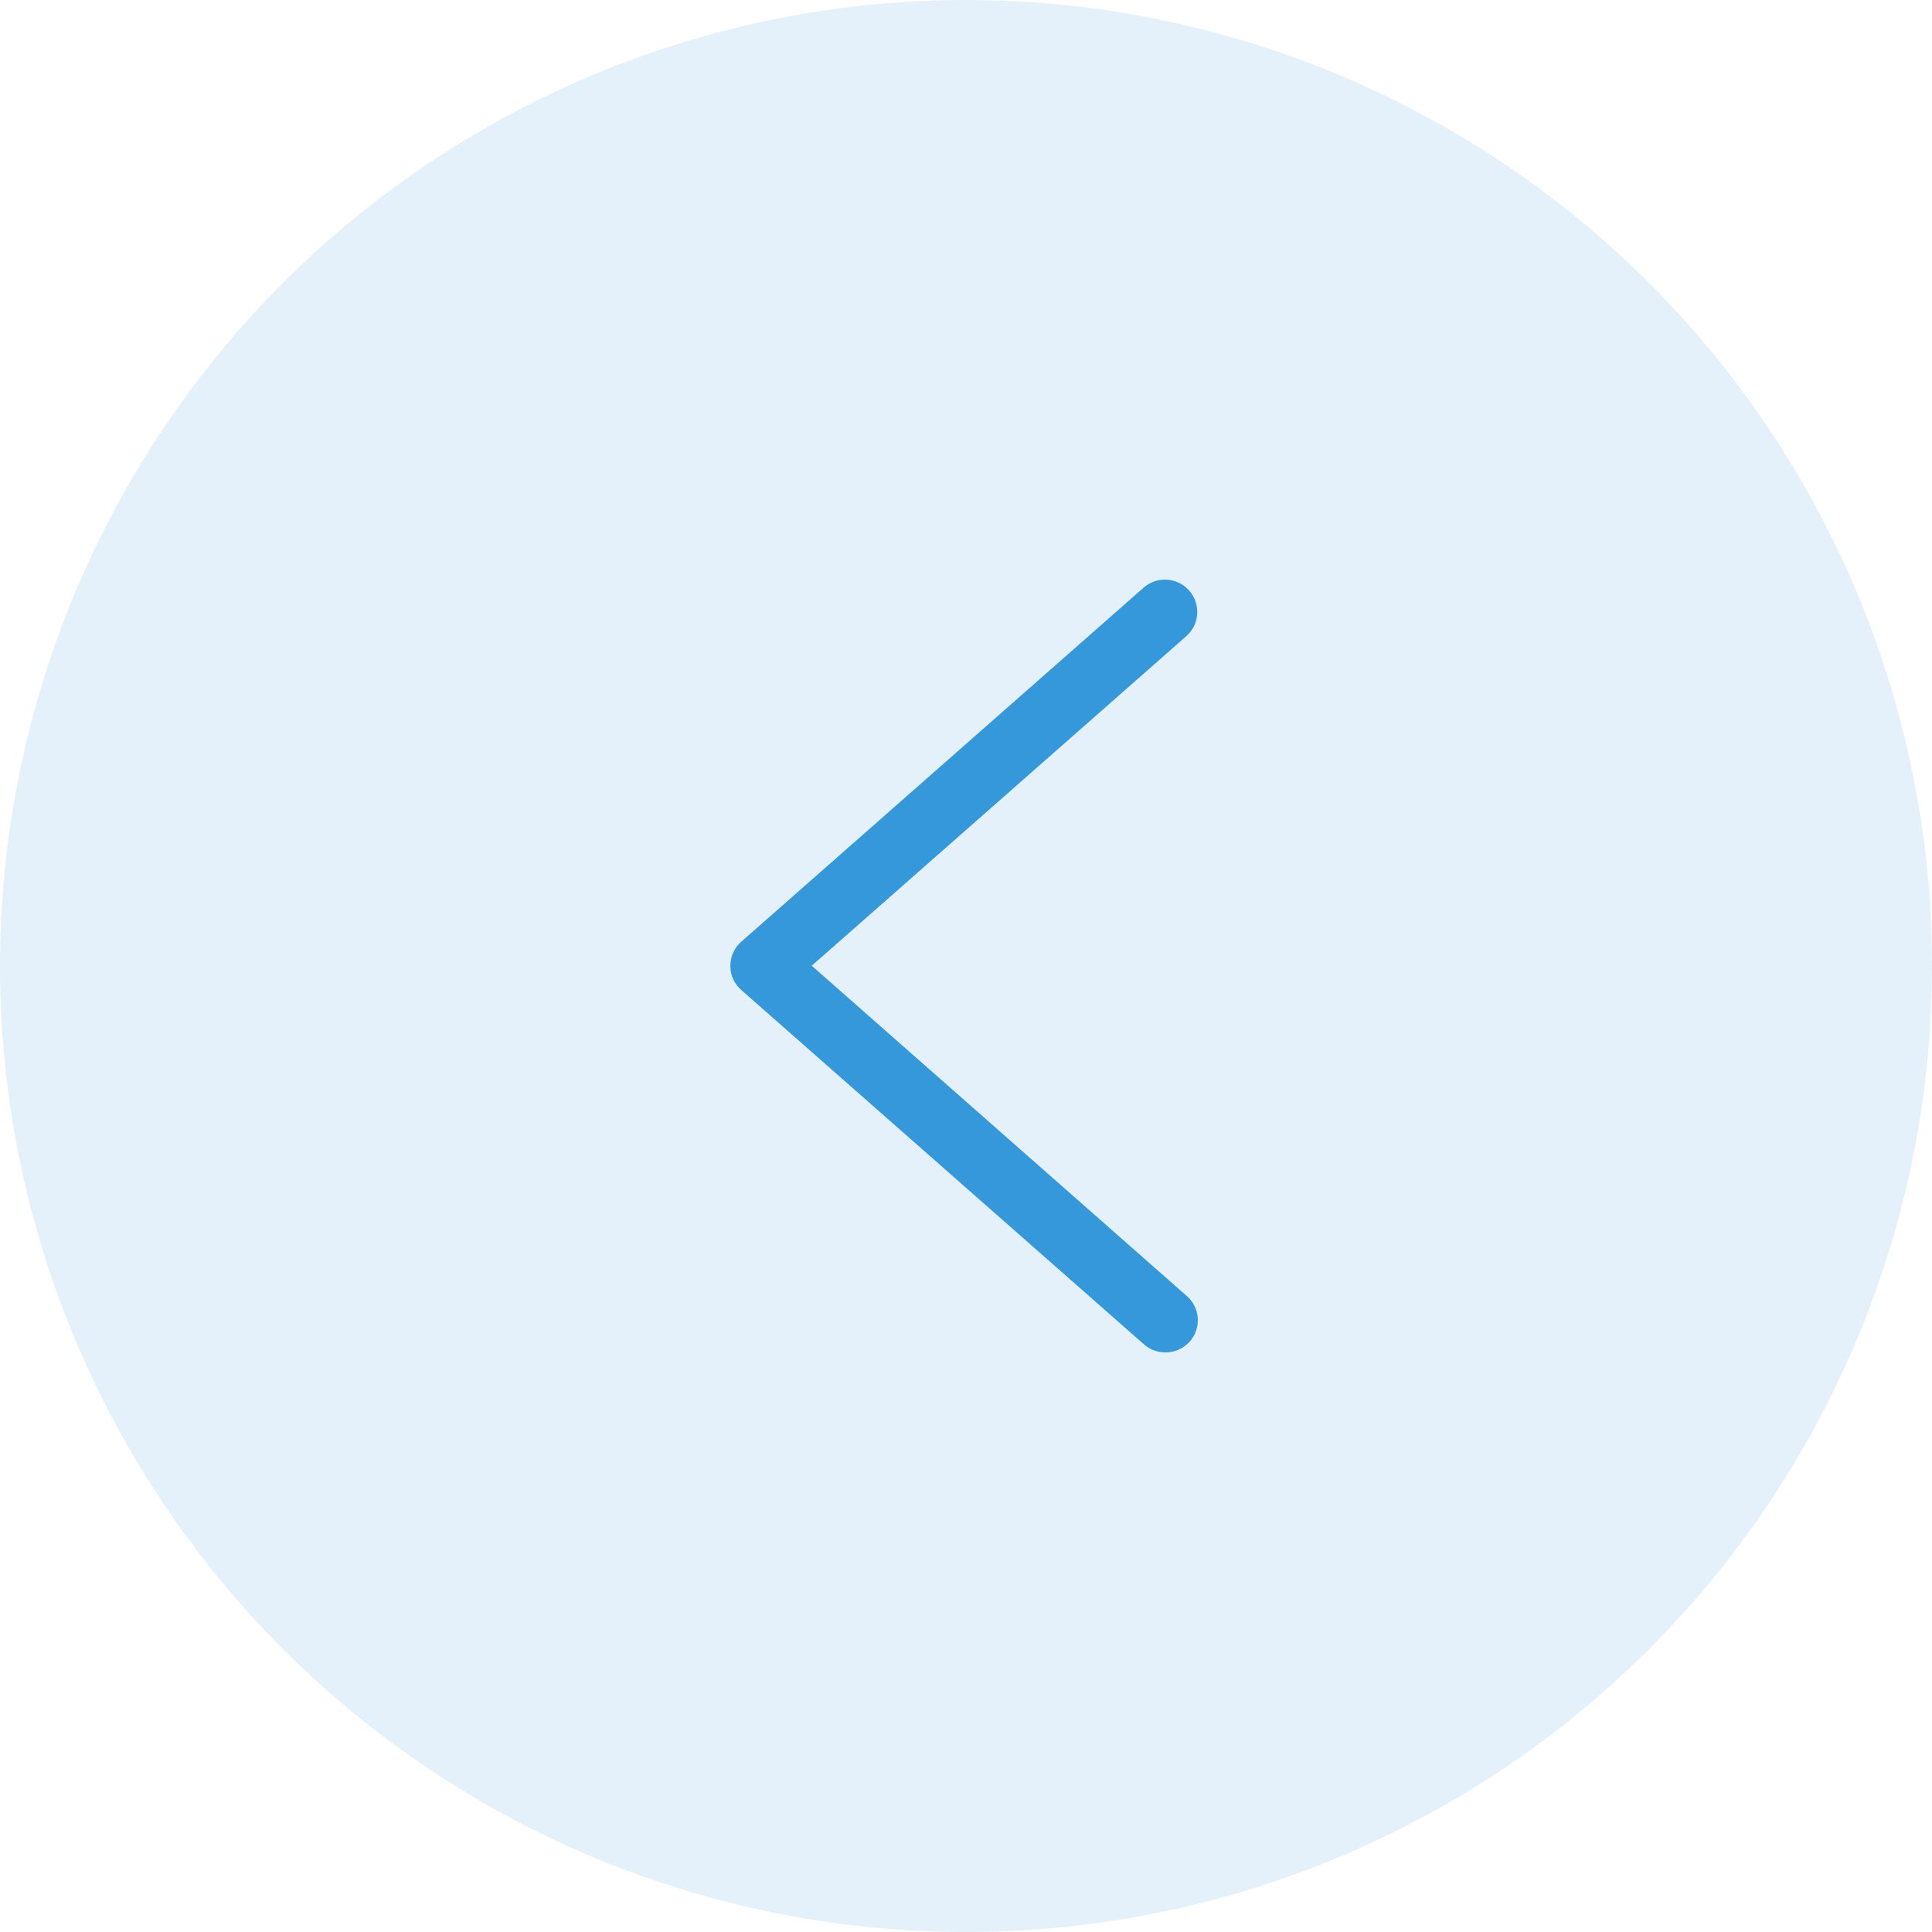 <svg width="50" height="50" viewBox="0 0 50 50" fill="none" xmlns="http://www.w3.org/2000/svg">
<circle cx="25" cy="25" r="25" fill="#3498DB" fill-opacity="0.13"/>
<path fill-rule="evenodd" clip-rule="evenodd" d="M30.214 34.999C30.437 34.986 30.646 34.884 30.794 34.716C30.942 34.547 31.015 34.326 30.997 34.103C30.98 33.879 30.873 33.672 30.701 33.529L21.008 24.993L30.701 16.464C30.868 16.318 30.97 16.111 30.983 15.889C30.997 15.668 30.923 15.45 30.776 15.284C30.63 15.117 30.423 15.016 30.201 15.002C29.98 14.988 29.762 15.062 29.596 15.209L19.187 24.369C19.005 24.527 18.901 24.756 18.901 24.997C18.901 25.237 19.005 25.466 19.187 25.624L29.596 34.784C29.742 34.917 29.931 34.993 30.129 34.999C30.157 35 30.185 35 30.214 34.999L30.214 34.999Z" fill="#3498DB"/>
</svg>
